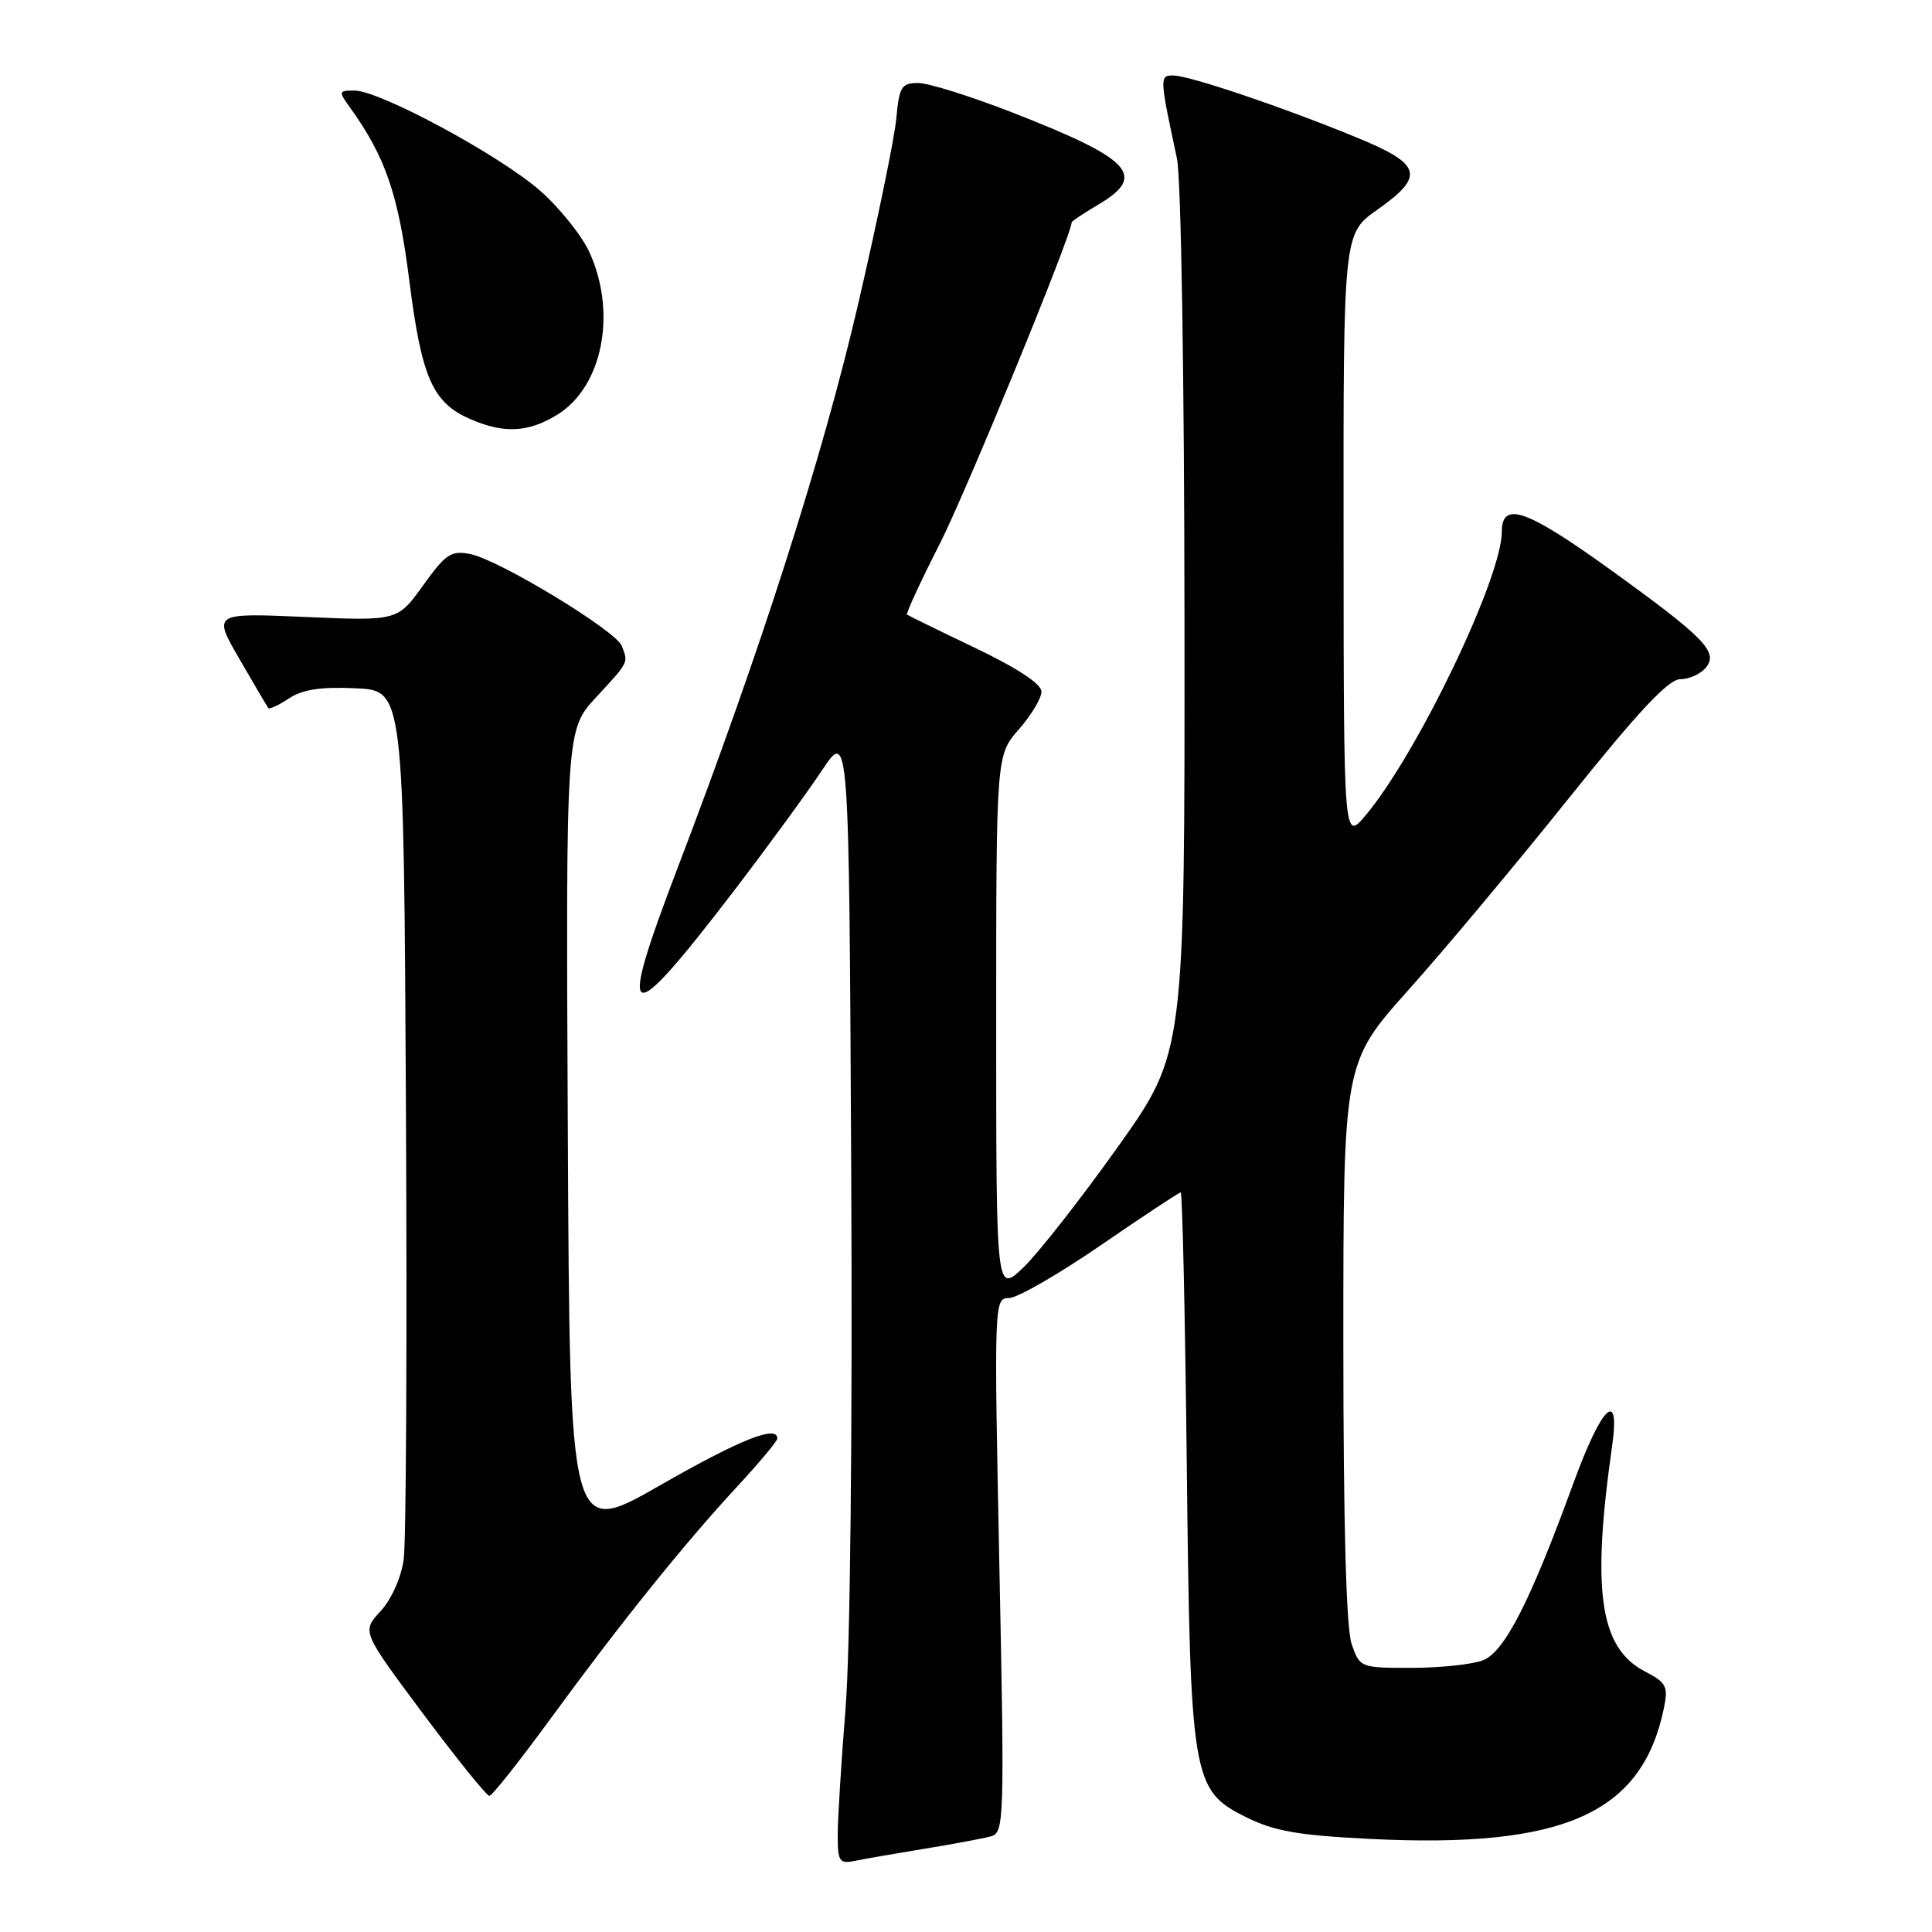 <?xml version="1.0" encoding="UTF-8" standalone="no"?>
<!DOCTYPE svg PUBLIC "-//W3C//DTD SVG 1.1//EN" "http://www.w3.org/Graphics/SVG/1.1/DTD/svg11.dtd" >
<svg xmlns="http://www.w3.org/2000/svg" xmlns:xlink="http://www.w3.org/1999/xlink" version="1.1" viewBox="0 0 256 256">
 <g >
 <path fill="currentColor"
d=" M 122.50 244.97 C 126.35 244.34 130.32 243.60 131.32 243.32 C 133.06 242.84 133.11 241.15 132.42 207.41 C 131.71 172.51 131.73 172.00 133.69 172.00 C 134.78 172.00 140.26 168.85 145.86 165.00 C 151.46 161.15 156.23 158.00 156.45 158.00 C 156.67 158.00 157.03 174.09 157.25 193.75 C 157.72 235.90 157.94 237.21 165.13 240.79 C 168.85 242.64 172.03 243.20 181.62 243.67 C 207.25 244.93 217.60 240.31 220.48 226.31 C 221.06 223.46 220.80 222.95 217.99 221.49 C 211.97 218.38 210.87 210.87 213.61 191.62 C 214.72 183.85 212.24 186.23 208.48 196.54 C 202.73 212.30 199.34 218.92 196.47 220.01 C 195.04 220.55 190.79 221.00 187.03 221.00 C 180.26 221.00 180.18 220.97 179.10 217.85 C 178.38 215.78 178.00 202.00 178.00 177.76 C 178.00 140.83 178.00 140.83 186.64 131.16 C 191.40 125.85 200.96 114.41 207.89 105.75 C 217.05 94.31 221.08 90.00 222.63 90.00 C 223.80 90.00 225.32 89.32 226.02 88.48 C 227.75 86.40 225.91 84.52 213.25 75.39 C 202.26 67.48 199.00 66.35 199.00 70.45 C 199.00 76.55 187.83 99.82 180.98 108.00 C 178.05 111.50 178.05 111.50 178.03 71.23 C 178.00 30.96 178.00 30.96 182.50 27.79 C 188.86 23.30 188.42 21.77 179.75 18.21 C 170.04 14.21 157.57 10.00 155.45 10.00 C 153.63 10.00 153.65 10.25 155.95 21.00 C 156.50 23.58 156.93 49.86 156.95 82.50 C 156.99 139.50 156.99 139.50 148.10 152.00 C 143.20 158.88 137.58 166.05 135.60 167.95 C 132.00 171.39 132.00 171.39 132.00 135.73 C 132.00 100.07 132.00 100.07 135.00 96.65 C 136.65 94.77 138.00 92.52 138.00 91.65 C 138.00 90.63 134.82 88.54 129.25 85.87 C 124.44 83.57 120.36 81.57 120.19 81.44 C 120.01 81.31 121.96 77.10 124.51 72.09 C 128.01 65.21 142.00 31.11 142.00 29.46 C 142.00 29.32 143.57 28.27 145.50 27.13 C 152.01 23.29 150.01 21.11 134.33 14.98 C 128.73 12.79 123.04 11.00 121.67 11.00 C 119.44 11.00 119.15 11.48 118.76 15.75 C 118.51 18.36 116.22 29.50 113.66 40.50 C 108.98 60.61 100.72 86.40 89.85 114.84 C 81.66 136.27 82.88 136.80 97.25 118.04 C 101.65 112.29 106.89 105.12 108.88 102.13 C 112.50 96.67 112.50 96.67 112.79 155.09 C 112.97 189.63 112.66 218.77 112.04 226.39 C 111.47 233.48 111.00 241.03 111.00 243.16 C 111.00 246.65 111.22 246.99 113.25 246.58 C 114.49 246.32 118.65 245.60 122.50 244.97 Z  M 72.97 227.71 C 82.19 215.09 90.64 204.58 97.65 197.01 C 100.59 193.83 103.00 190.96 103.00 190.62 C 103.00 188.77 98.09 190.73 87.43 196.83 C 75.50 203.66 75.50 203.66 75.24 150.20 C 74.98 96.74 74.98 96.74 78.99 92.39 C 83.37 87.65 83.26 87.85 82.39 85.59 C 81.62 83.57 66.13 74.18 62.33 73.42 C 59.78 72.91 59.07 73.38 56.07 77.56 C 52.68 82.28 52.68 82.28 40.43 81.75 C 28.19 81.22 28.19 81.22 31.75 87.36 C 33.70 90.74 35.42 93.65 35.56 93.83 C 35.71 94.01 36.95 93.43 38.31 92.53 C 40.11 91.35 42.56 90.98 47.15 91.20 C 53.50 91.50 53.50 91.50 53.79 147.00 C 53.95 177.53 53.82 204.37 53.49 206.65 C 53.15 209.06 51.86 211.94 50.42 213.50 C 47.93 216.18 47.93 216.18 56.07 227.09 C 60.55 233.09 64.50 237.98 64.85 237.96 C 65.21 237.95 68.86 233.33 72.97 227.71 Z  M 73.81 54.97 C 79.82 51.31 81.78 41.52 78.12 33.46 C 77.11 31.24 74.17 27.56 71.58 25.28 C 66.26 20.60 50.33 12.00 46.97 12.00 C 44.86 12.00 44.83 12.11 46.38 14.25 C 51.08 20.77 52.80 25.80 54.24 37.21 C 55.87 50.08 57.32 53.36 62.33 55.54 C 66.77 57.47 69.97 57.32 73.81 54.97 Z "/>
</g>
</svg>